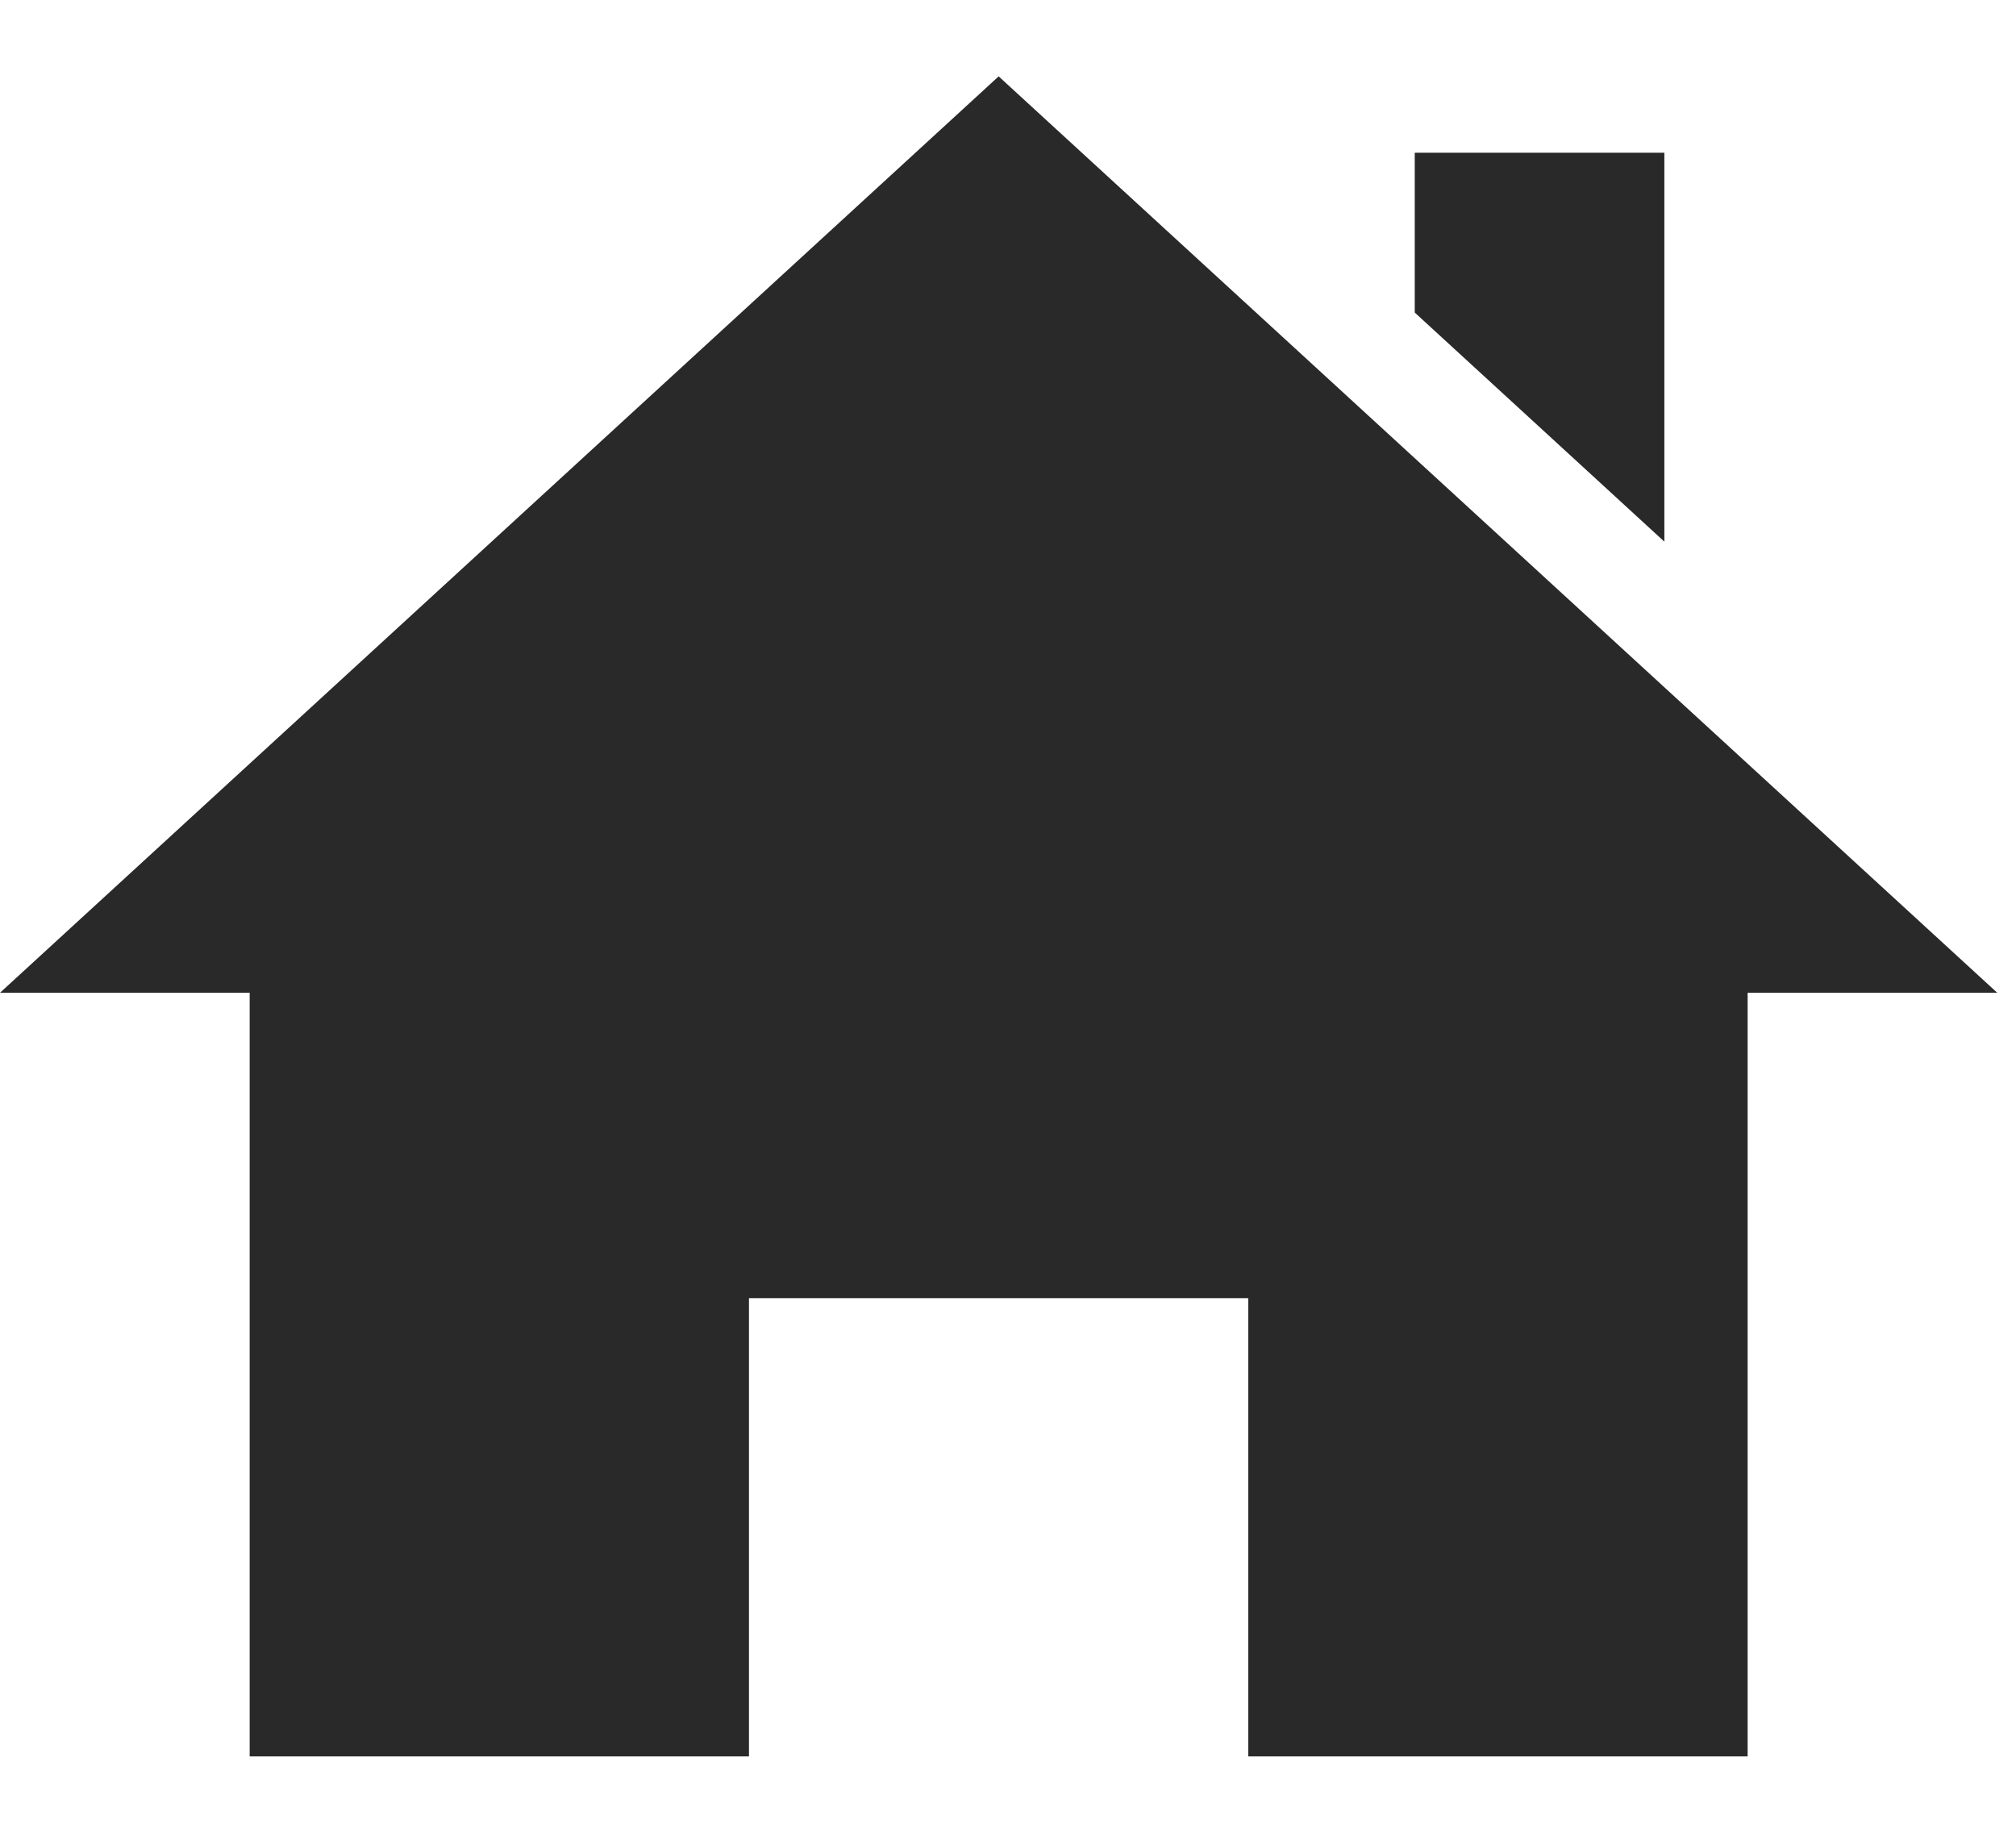 <svg width="33" height="30" viewBox="0 0 33 30" fill="none" xmlns="http://www.w3.org/2000/svg">
<g clip-path="url(#clip0_86_182)">
<path d="M28.607 16.25V28.75H20.433V21.25H12.26V28.75H4.087V16.25H0L16.347 1.25L32.693 16.25H28.607ZM27.244 8.866V2.5H23.158V5.116L27.244 8.866Z" fill="#2A2929"/>
</g>
<defs>
<clipPath id="clip0_86_182">
<rect width="32.693" height="30" fill="white"/>
</clipPath>
</defs>
</svg>
